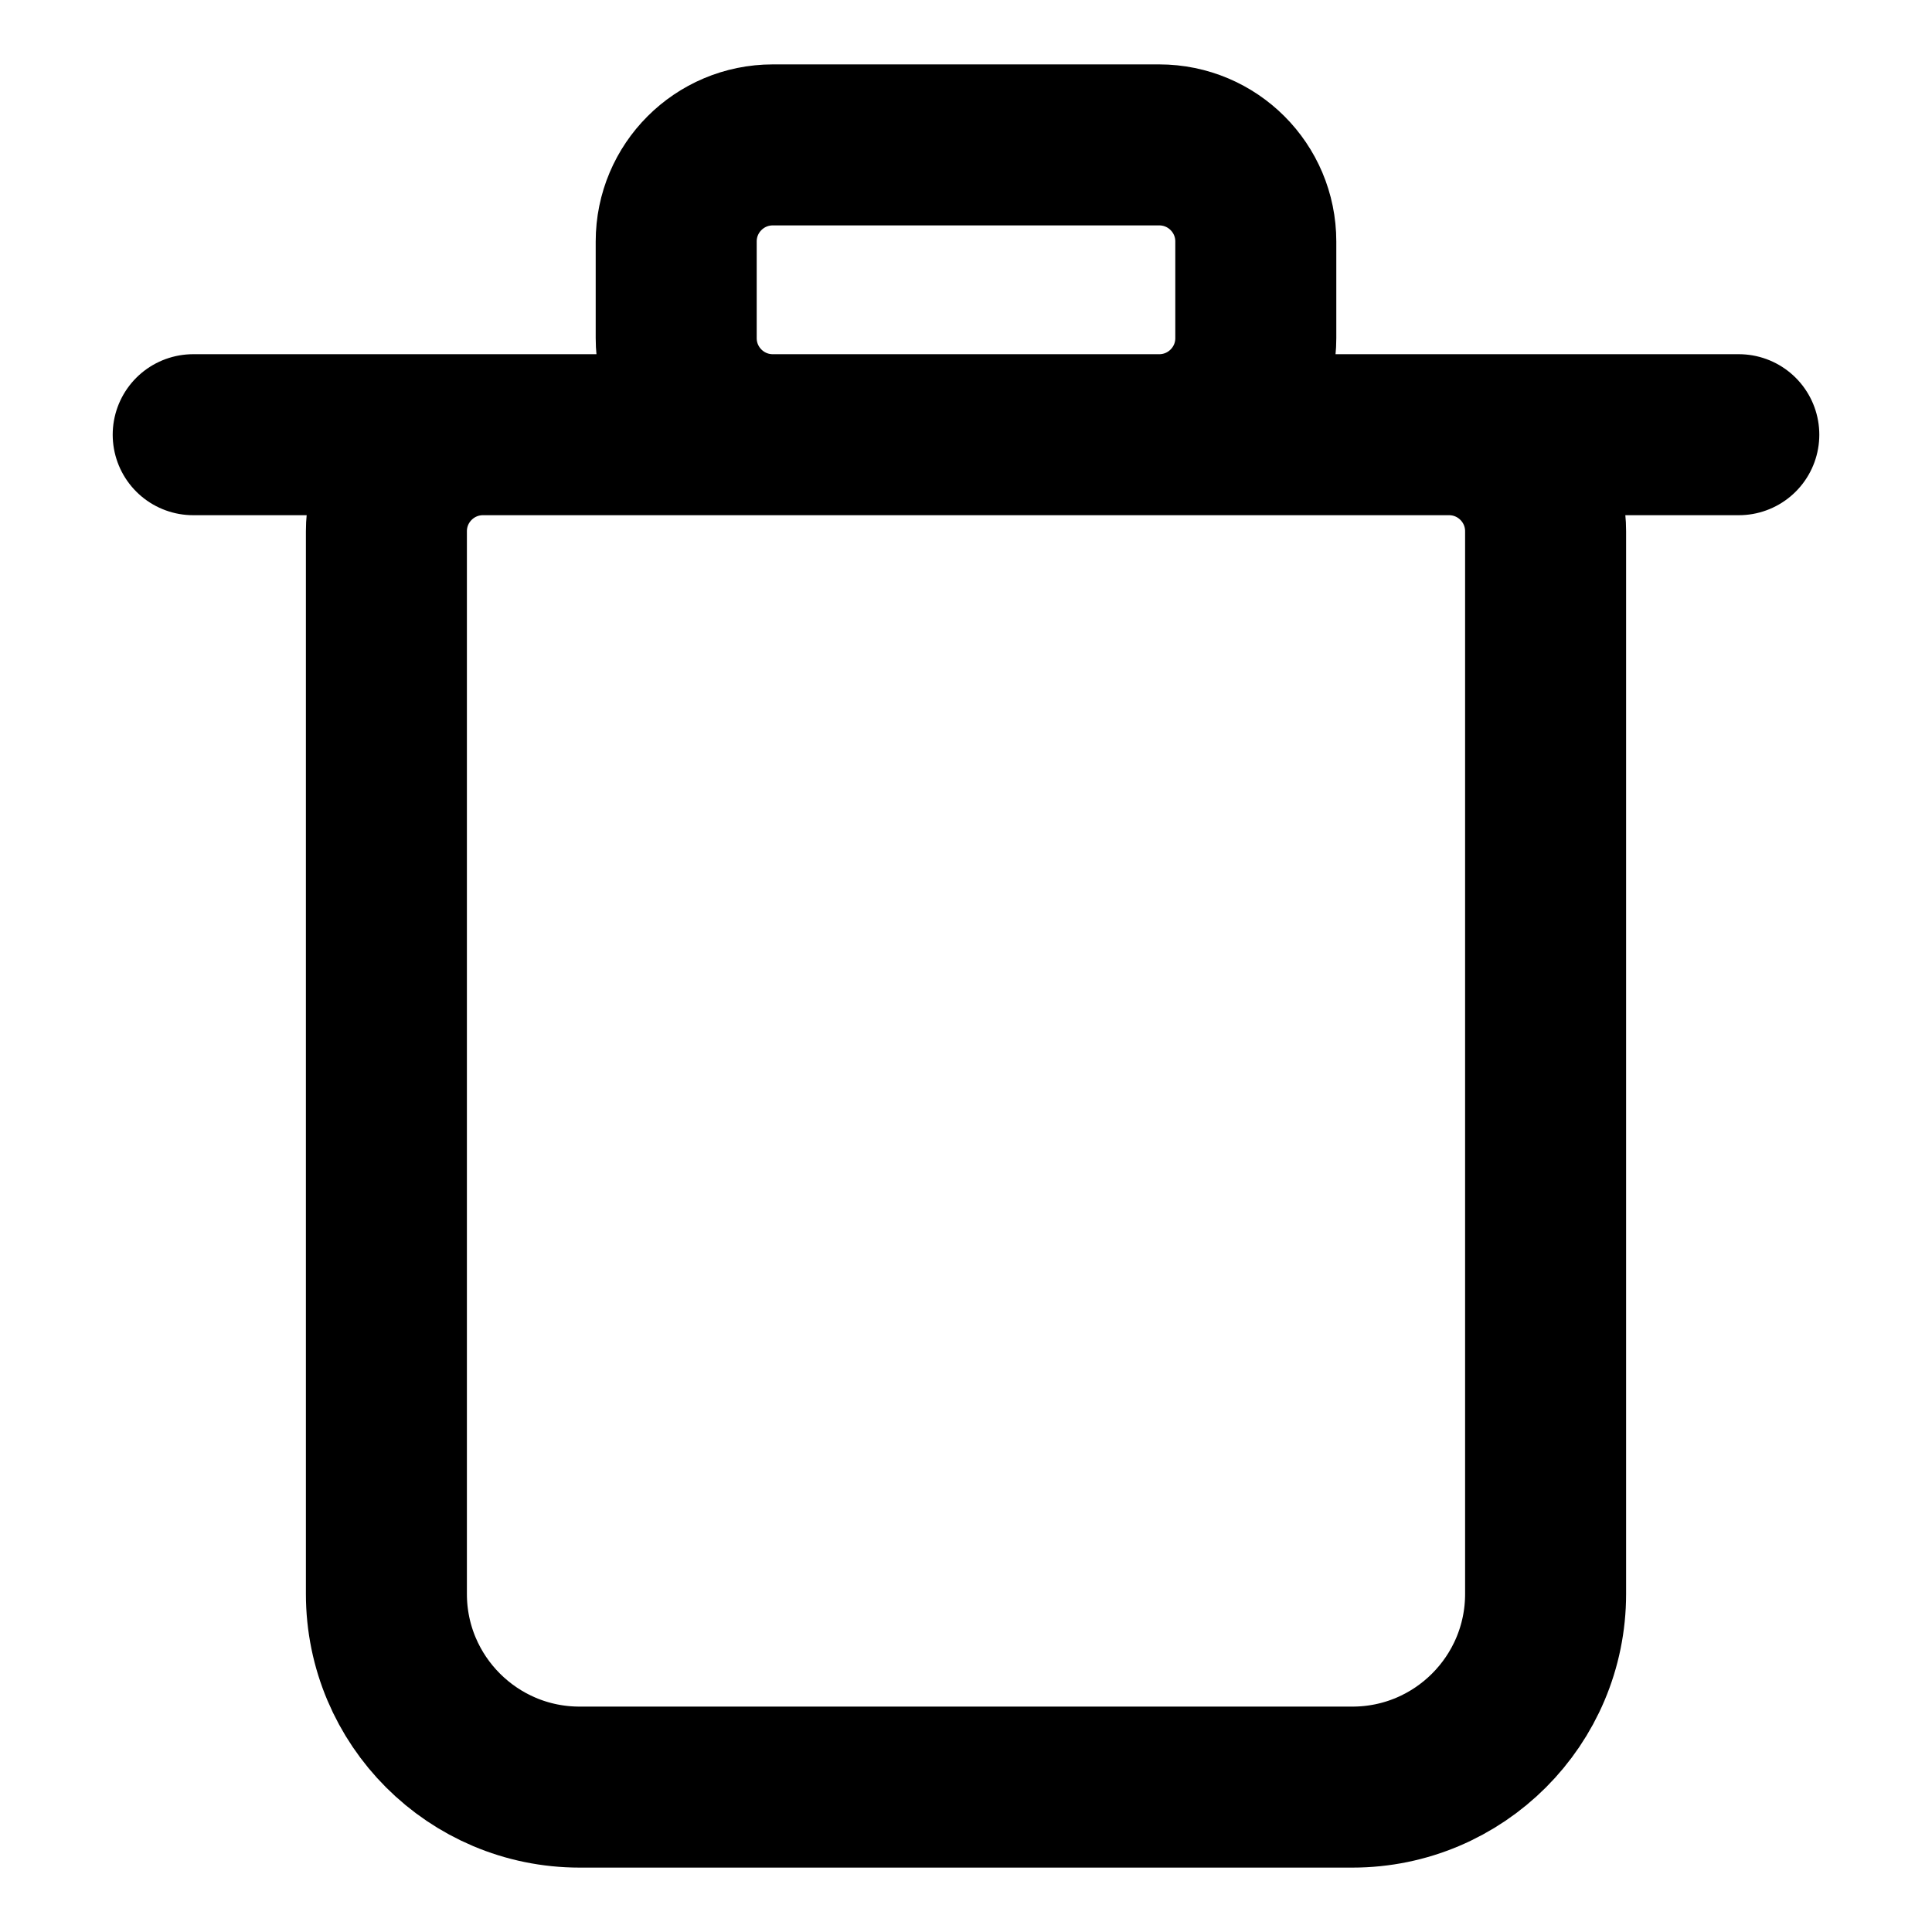 <svg width="24" height="24" viewBox="0 0 24 24" fill="none" xmlns="http://www.w3.org/2000/svg">
<g id="trash-04">
<path id="Icon" d="M2.4 5.4L21.6 5.4M16.8 22.2H7.2C5.875 22.2 4.8 21.125 4.8 19.8V6.6C4.8 5.937 5.337 5.4 6 5.4H18C18.663 5.4 19.2 5.937 19.2 6.6V19.8C19.2 21.125 18.125 22.2 16.8 22.2ZM9.6 5.4H14.4C15.063 5.4 15.6 4.863 15.6 4.2V3C15.6 2.337 15.063 1.8 14.4 1.8H9.6C8.937 1.8 8.4 2.337 8.4 3V4.2C8.4 4.863 8.937 5.4 9.6 5.4Z" stroke="currentColor" stroke-width="2" stroke-linecap="round"/>
</g>
</svg>
